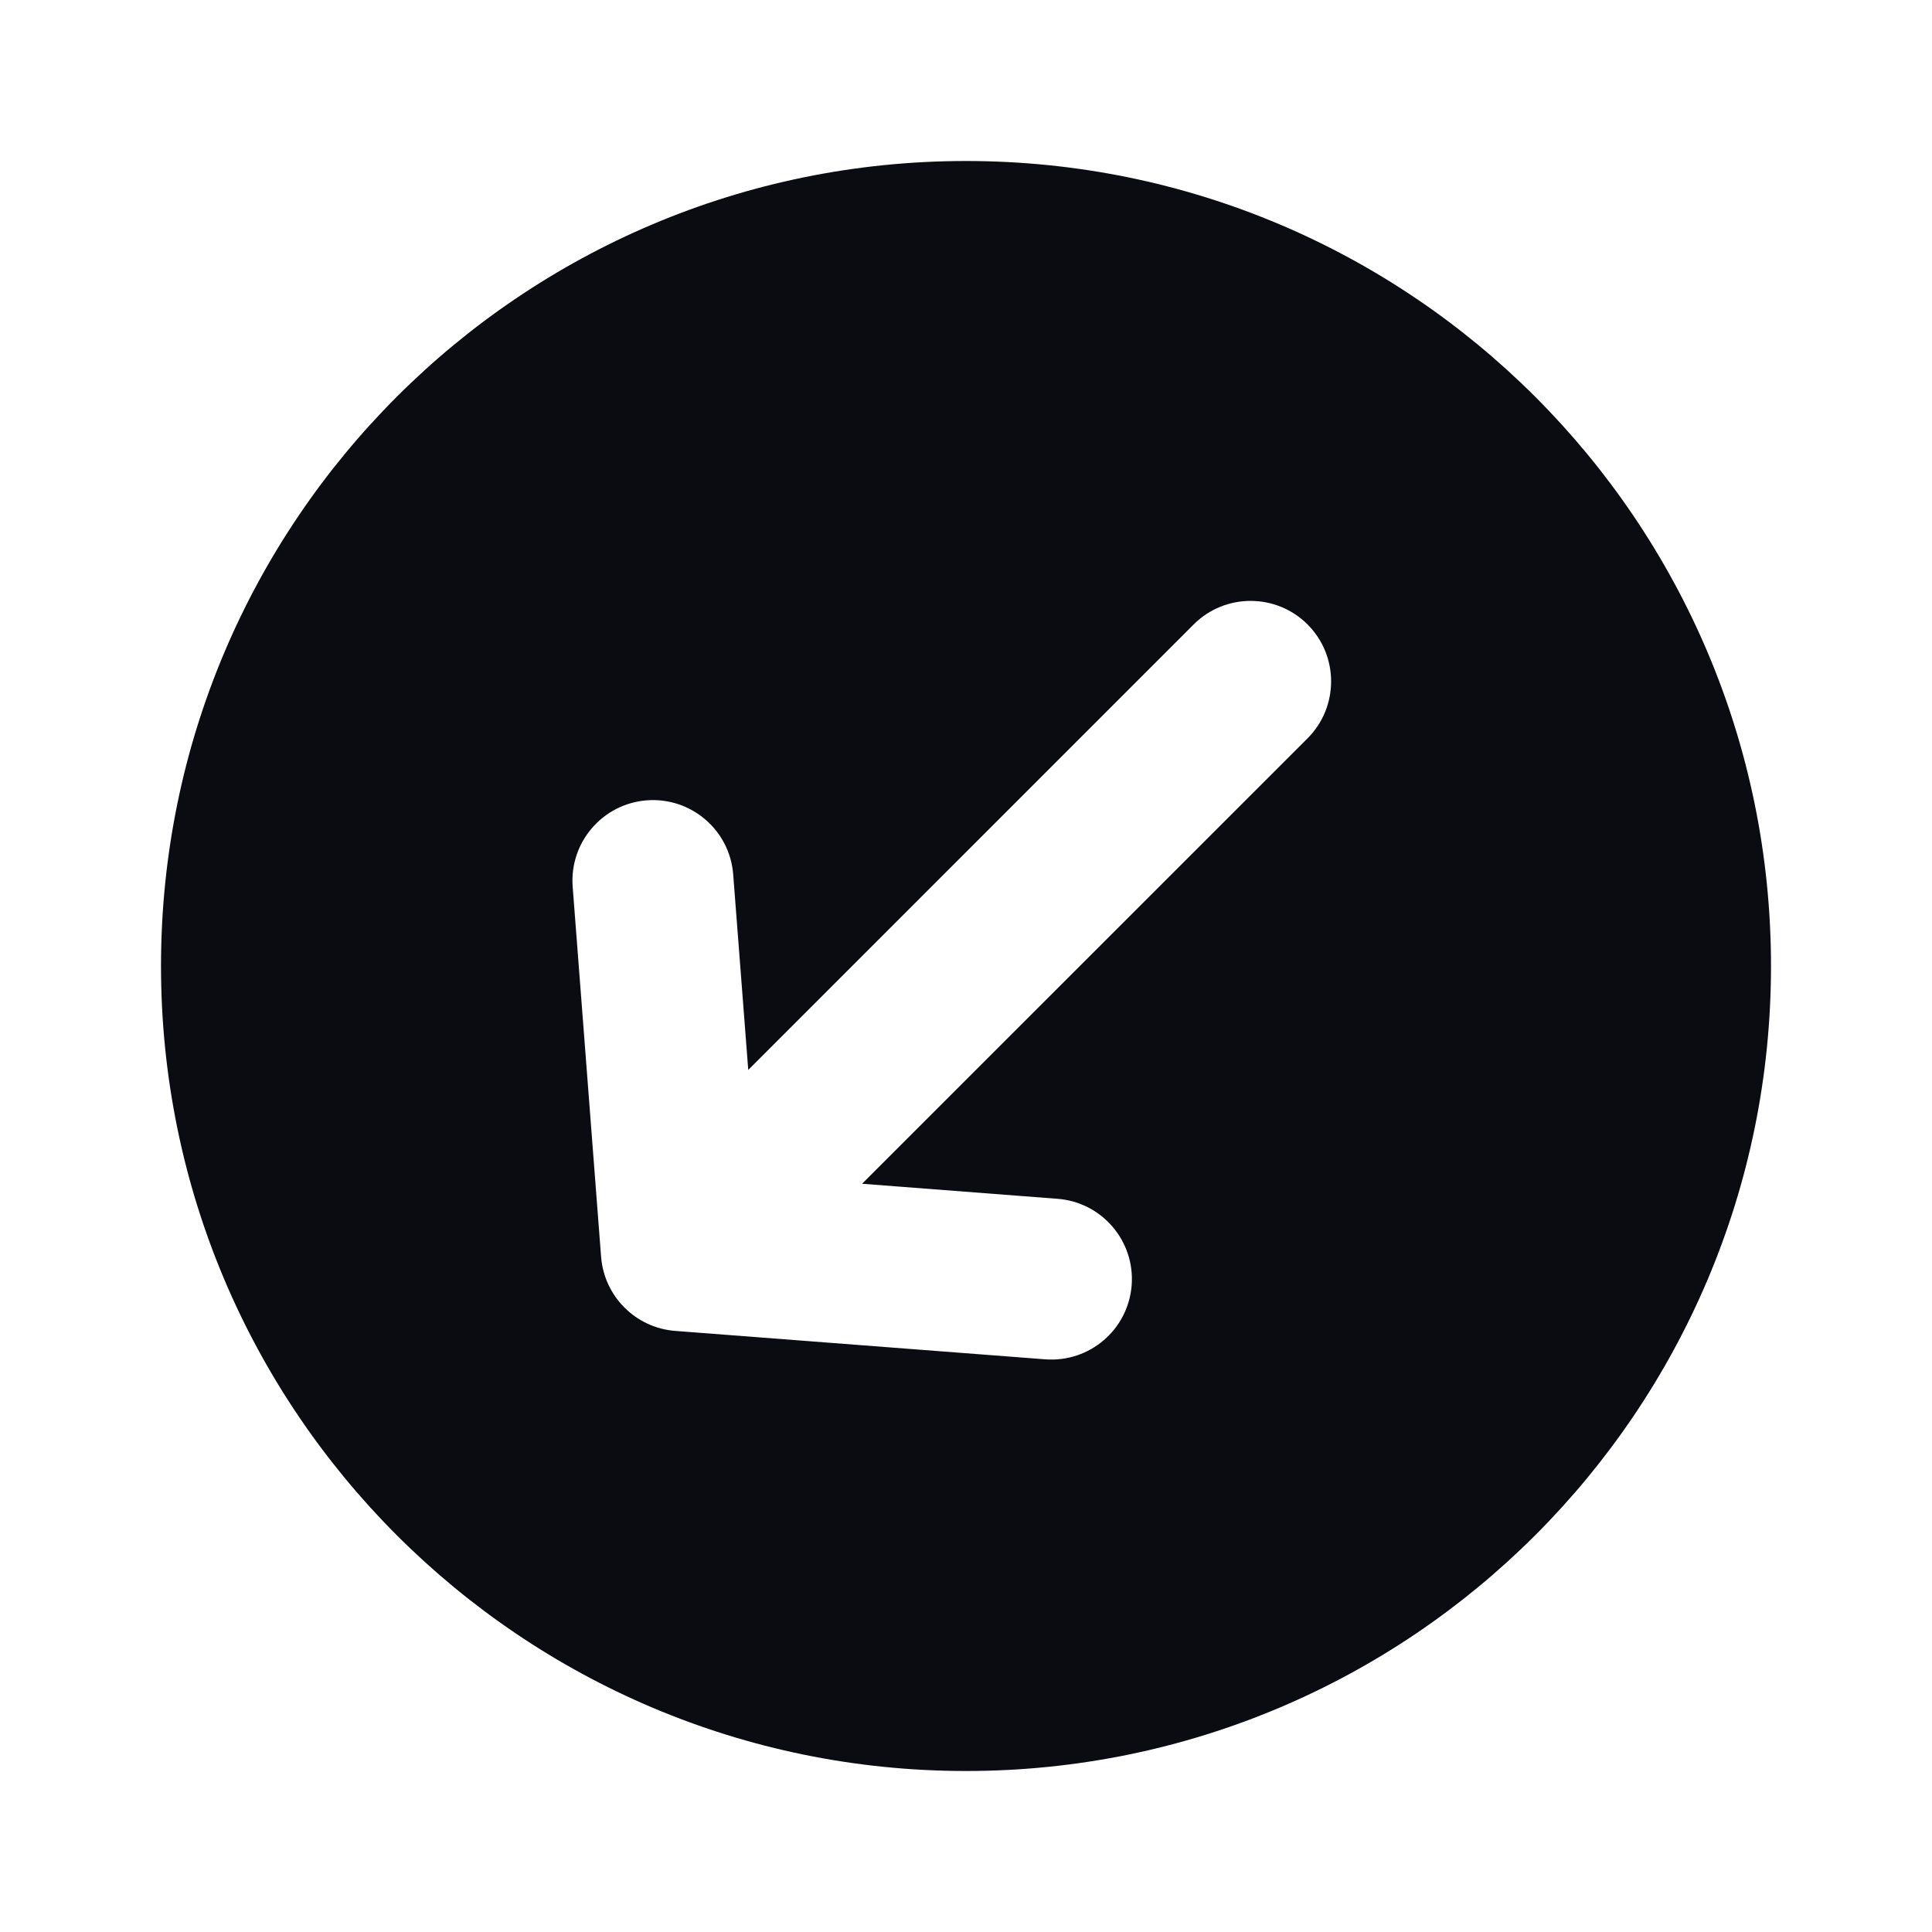 <svg width="24" height="24" viewBox="0 0 24 24" fill="none" xmlns="http://www.w3.org/2000/svg">
<path fill-rule="evenodd" clip-rule="evenodd" d="M12 22C17.523 22 22 17.523 22 12C22 6.477 17.523 2 12 2C6.477 2 2 6.477 2 12C2 17.523 6.477 22 12 22ZM7.467 15.612C7.505 16.104 7.896 16.495 8.388 16.533L12.984 16.886C13.535 16.928 14.015 16.517 14.058 15.966C14.1 15.415 13.688 14.934 13.137 14.892L10.709 14.705L16.243 9.172C16.633 8.781 16.633 8.148 16.243 7.757C15.852 7.367 15.219 7.367 14.828 7.757L9.295 13.291L9.108 10.863C9.066 10.312 8.585 9.9 8.034 9.942C7.484 9.985 7.072 10.465 7.114 11.016L7.467 15.612Z" fill="#0B0C11"/>
</svg>
